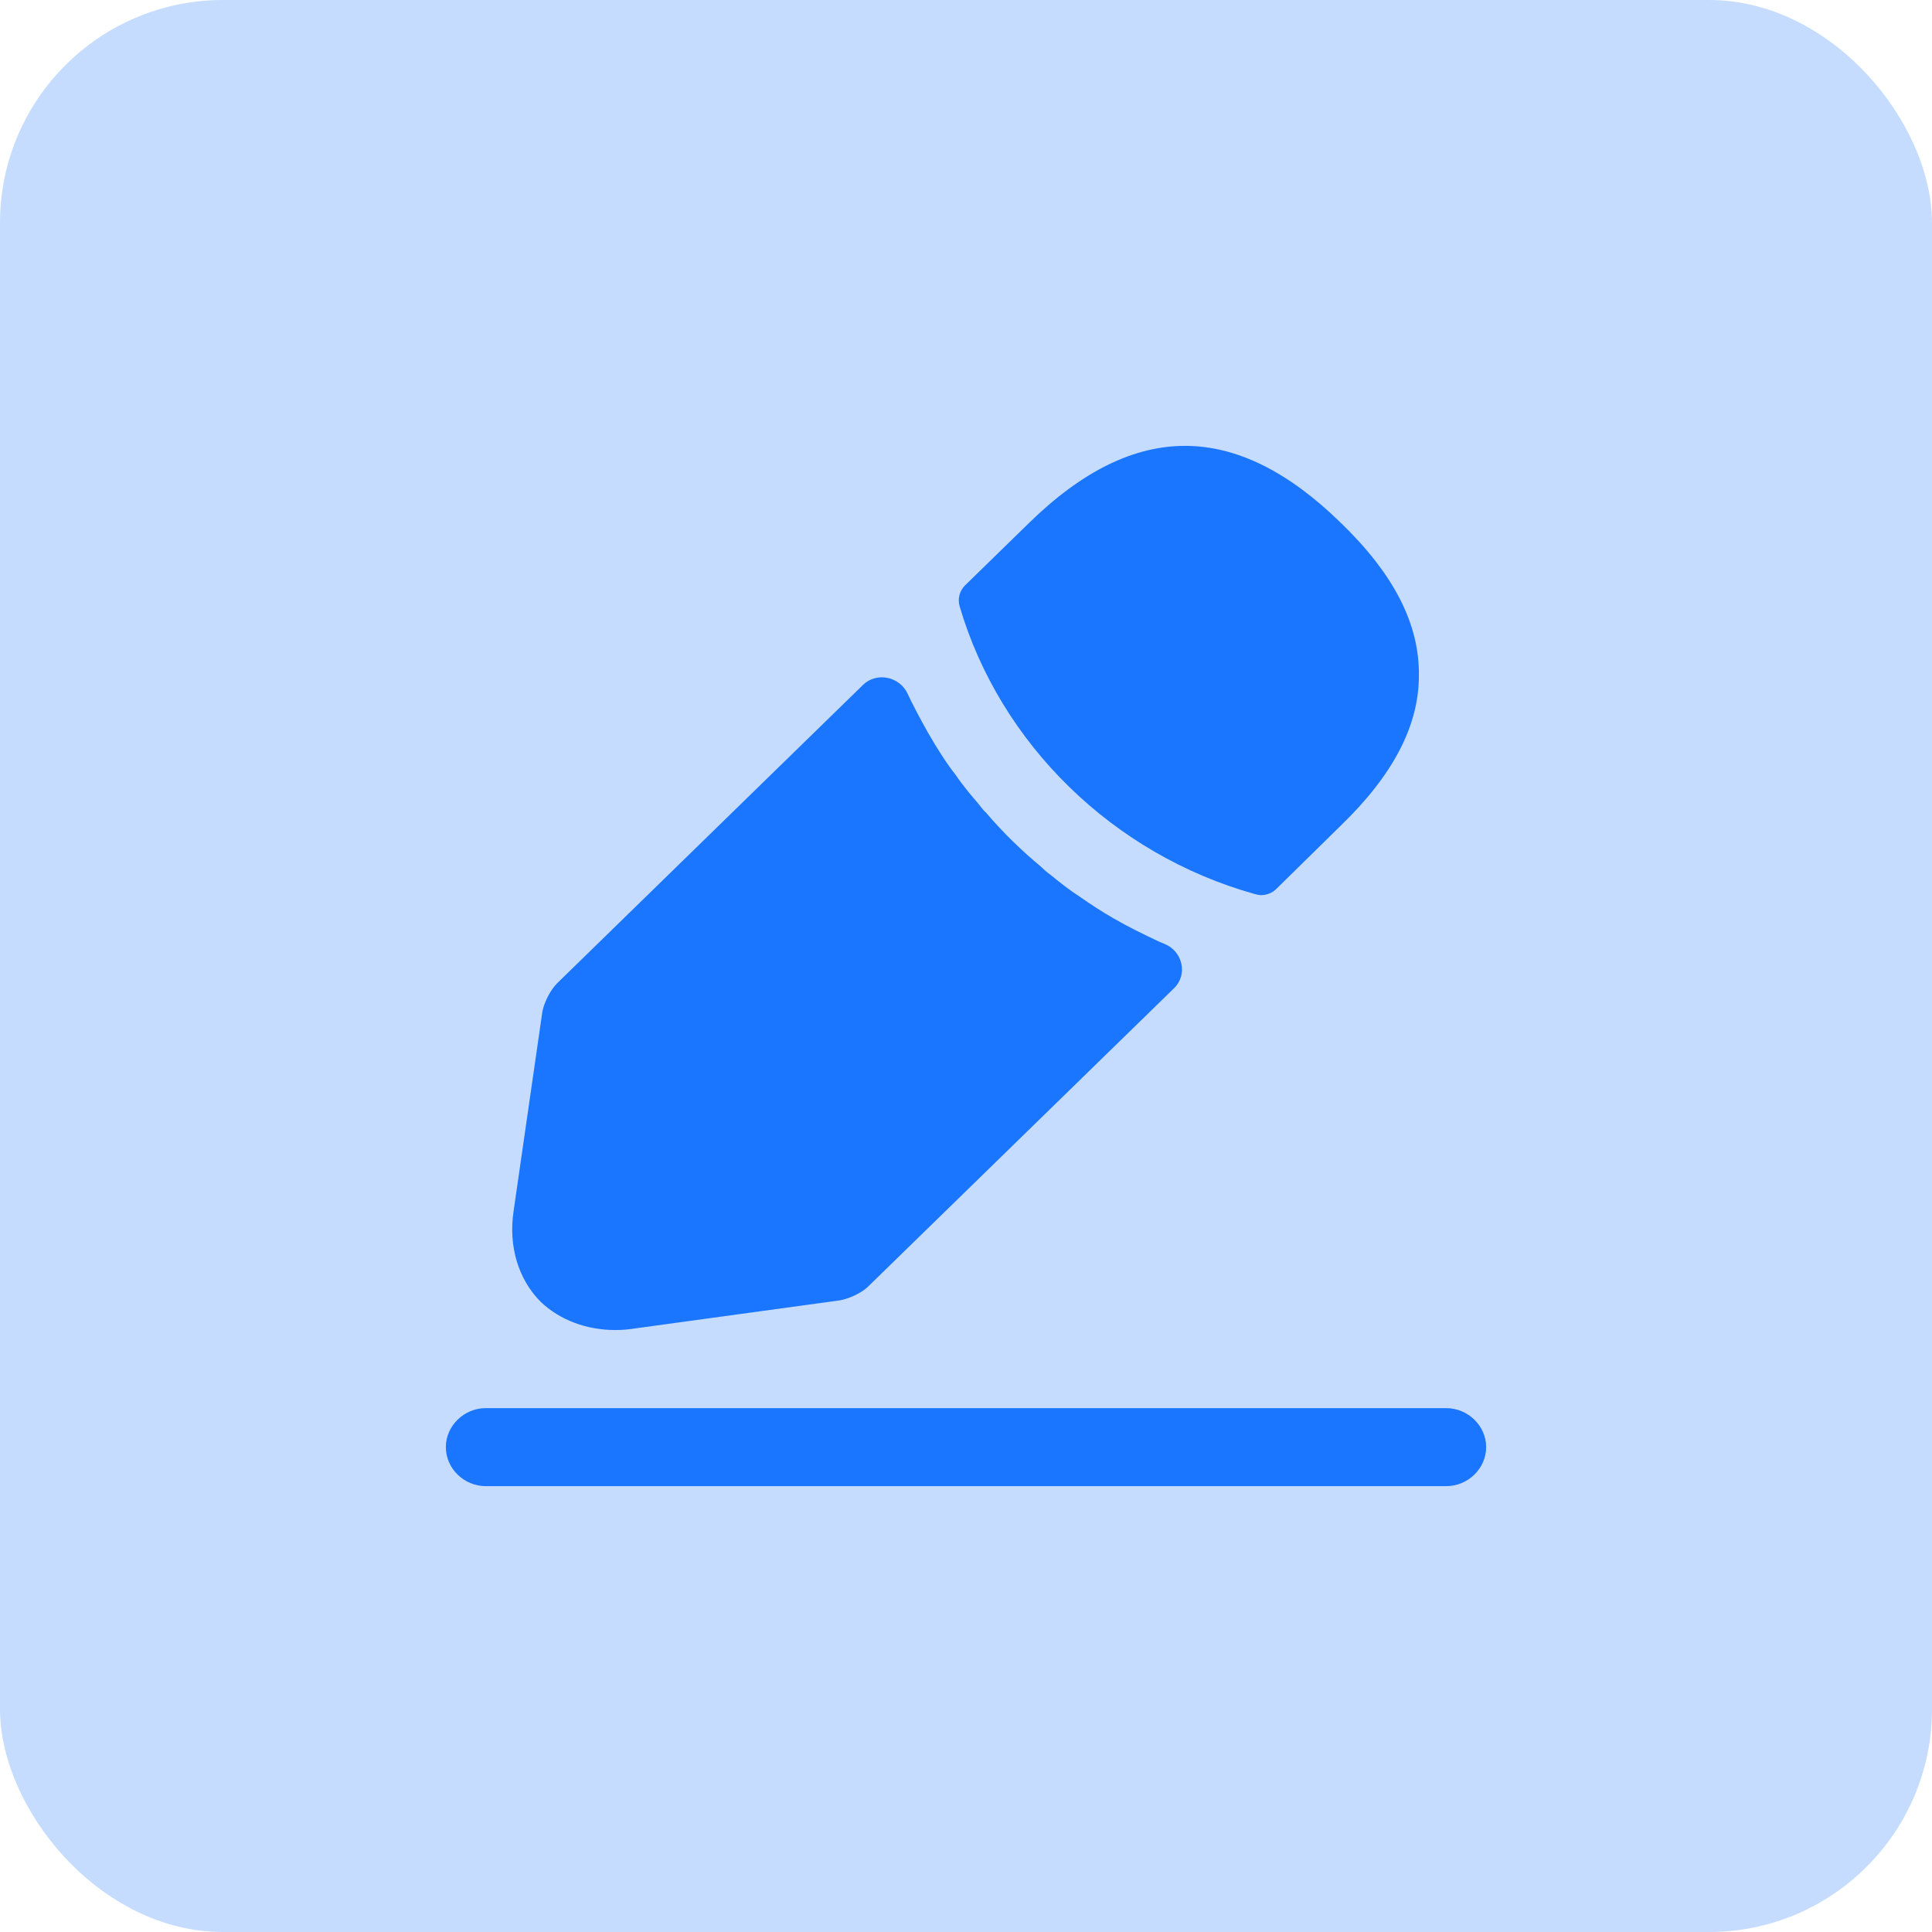 <svg width="26" height="26" viewBox="0 0 26 26" fill="none" xmlns="http://www.w3.org/2000/svg">
<rect width="26" height="26" rx="3" fill="#C6DCFF"/>
<path d="M19.462 20H6.538C6.244 20 6 19.762 6 19.475C6 19.188 6.244 18.95 6.538 18.95H19.462C19.756 18.95 20 19.188 20 19.475C20 19.762 19.756 20 19.462 20Z" fill="#1B76FF"/>
<path d="M18.04 7.032C16.647 5.674 15.283 5.639 13.854 7.032L12.986 7.879C12.914 7.949 12.885 8.061 12.914 8.159C13.46 10.015 14.982 11.499 16.884 12.031C16.913 12.039 16.942 12.046 16.97 12.046C17.049 12.046 17.121 12.018 17.178 11.961L18.04 11.114C18.751 10.428 19.095 9.763 19.095 9.091C19.103 8.397 18.758 7.725 18.04 7.032Z" fill="#1B76FF"/>
<path d="M15.592 12.669C15.384 12.571 15.183 12.473 14.989 12.361C14.831 12.27 14.68 12.172 14.529 12.066C14.407 11.989 14.264 11.877 14.127 11.765C14.113 11.758 14.063 11.716 14.005 11.66C13.768 11.464 13.503 11.212 13.266 10.932C13.244 10.918 13.208 10.869 13.158 10.806C13.086 10.722 12.964 10.582 12.856 10.421C12.77 10.316 12.67 10.162 12.576 10.008C12.461 9.819 12.361 9.63 12.261 9.434C12.245 9.402 12.231 9.37 12.216 9.339C12.11 9.105 11.798 9.037 11.613 9.218L7.501 13.229C7.407 13.32 7.321 13.495 7.299 13.614L6.912 16.296C6.84 16.772 6.976 17.22 7.278 17.521C7.536 17.766 7.895 17.899 8.283 17.899C8.369 17.899 8.455 17.892 8.542 17.878L11.299 17.5C11.428 17.479 11.607 17.395 11.693 17.304L15.801 13.298C15.987 13.116 15.917 12.804 15.675 12.704C15.647 12.692 15.62 12.681 15.592 12.669Z" fill="#1B76FF"/>
</svg>
